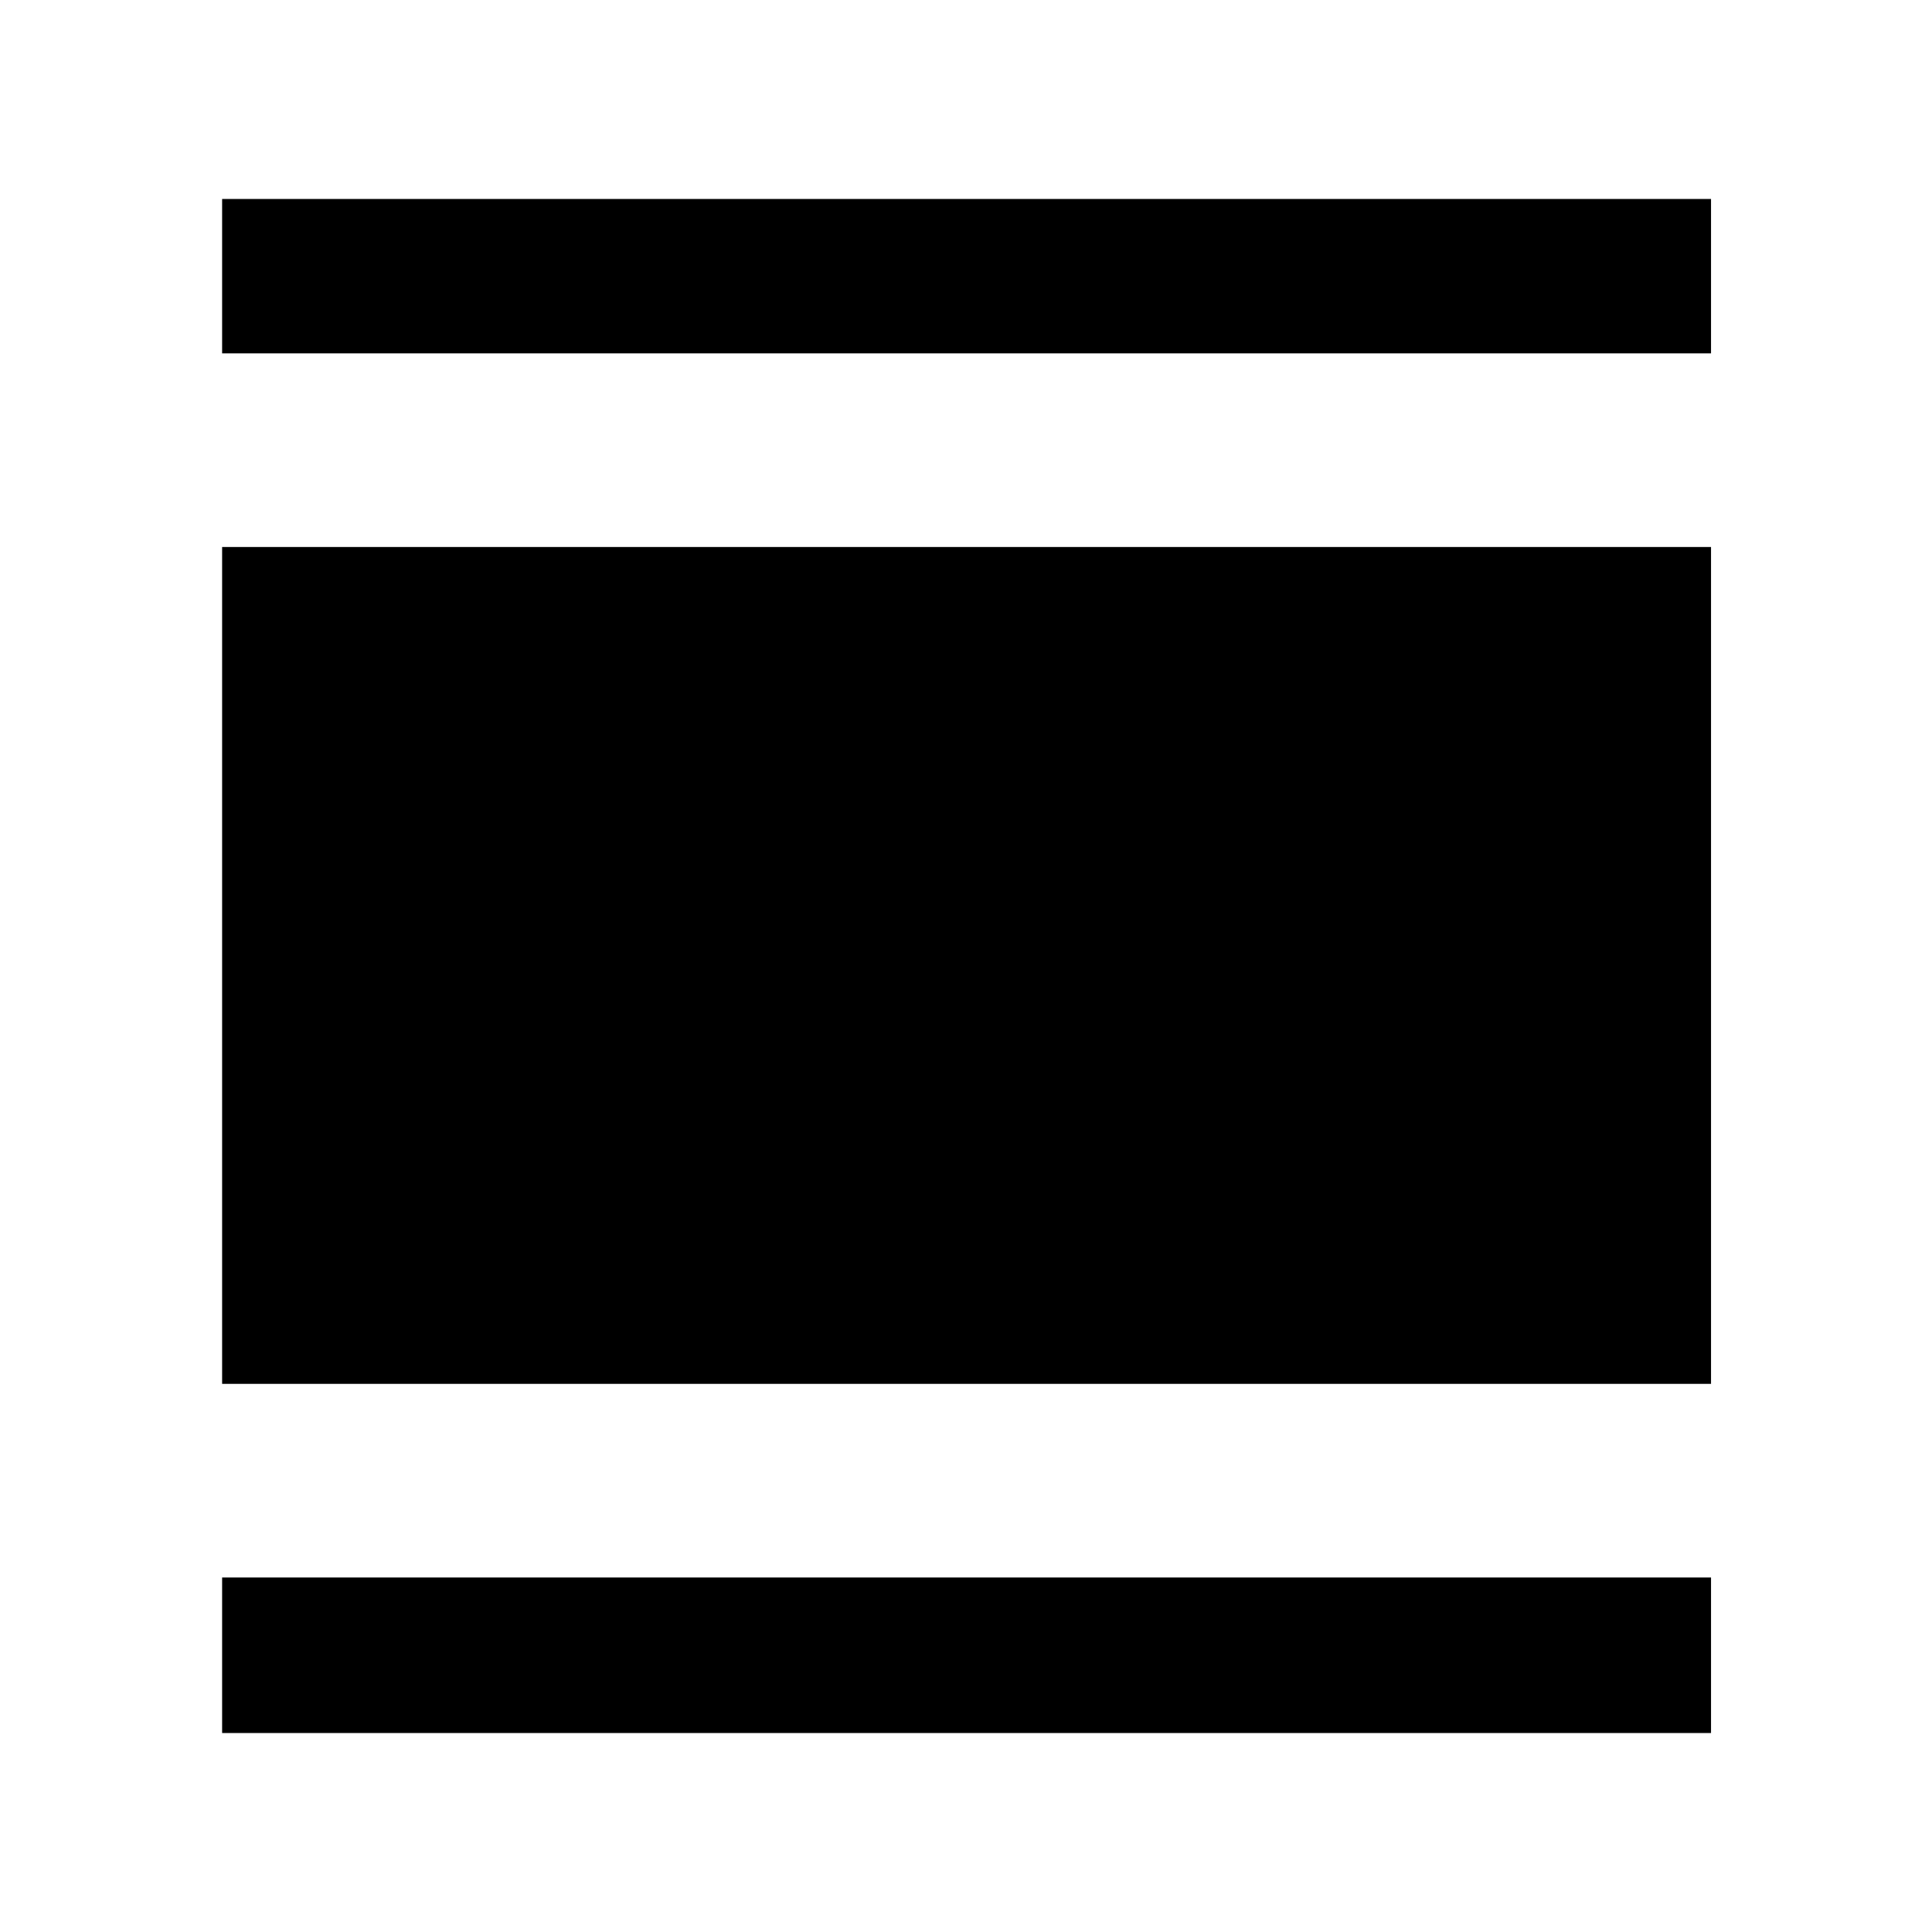 <svg xmlns="http://www.w3.org/2000/svg" height="48" viewBox="0 -960 960 960" width="48"><path d="M110.37-98.87v-77.28H850.2v77.28H110.37Zm0-173.5V-688.2H850.2v415.83H110.37Zm0-512.04v-76.72H850.2v76.72H110.37Z"/></svg>